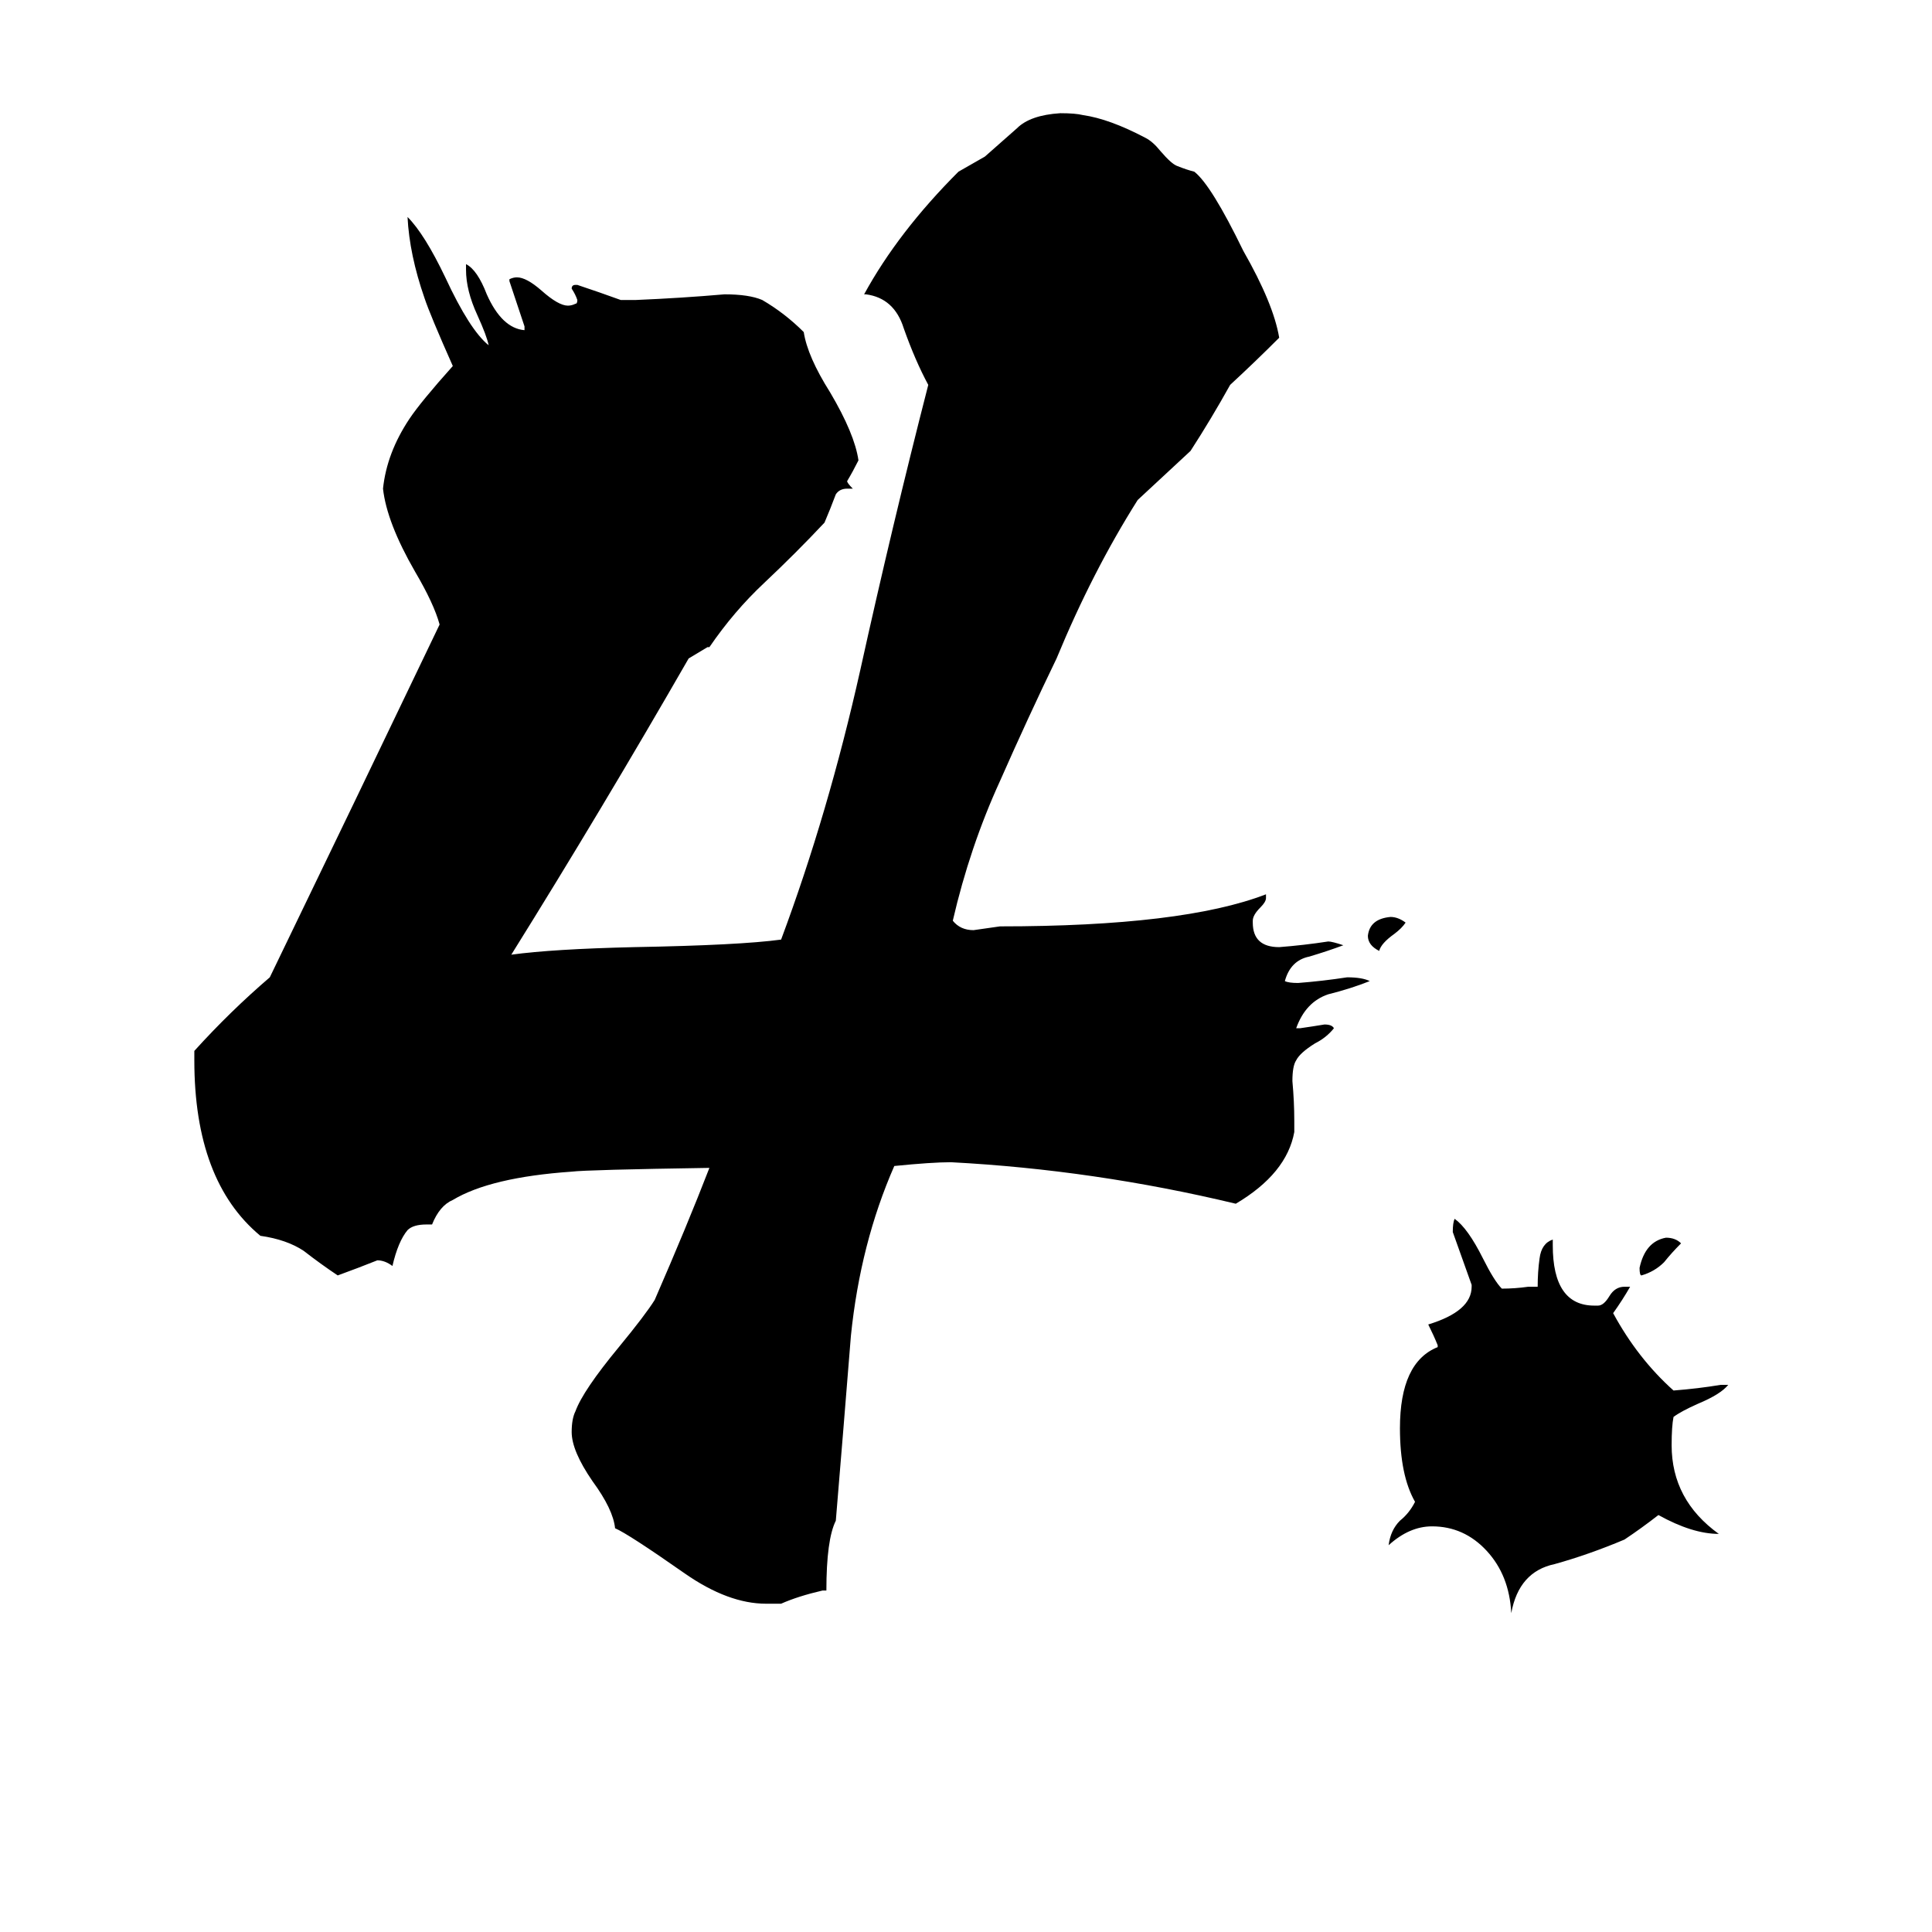 <svg xmlns="http://www.w3.org/2000/svg" viewBox="0 -800 1024 1024">
	<path fill="#000000" d="M745 -311Q743 -308 739 -305Q732 -300 731 -296Q725 -299 725 -304Q726 -313 737 -314Q741 -314 745 -311ZM891 -141Q886 -136 882 -131Q877 -126 870 -124Q869 -124 869 -128Q872 -142 883 -144Q888 -144 891 -141ZM912 -66H916Q912 -61 900 -56Q891 -52 887 -49Q886 -44 886 -34Q886 -5 911 13Q897 13 879 3Q870 10 861 16Q842 24 824 29Q805 33 801 55Q800 35 788 22Q776 9 759 9Q747 9 736 19Q737 11 742 6Q747 2 750 -4Q742 -18 742 -43Q742 -78 762 -86V-87Q760 -92 757 -98Q780 -105 780 -118V-119Q775 -133 770 -147Q770 -152 771 -154Q778 -149 786 -133Q792 -121 796 -117Q803 -117 810 -118H815Q815 -126 816 -133Q817 -141 823 -143V-140Q823 -108 845 -108H847Q850 -108 853 -113Q856 -118 861 -118H864Q860 -111 855 -104Q868 -80 887 -63Q900 -64 912 -66ZM438 43H436Q423 46 414 50H406Q386 50 363 34Q333 13 326 10Q325 0 314 -15Q303 -31 303 -41Q303 -48 305 -52Q309 -63 328 -86Q342 -103 347 -111Q364 -150 376 -181Q311 -180 303 -179Q260 -176 240 -164Q233 -161 229 -151H226Q219 -151 216 -148Q211 -142 208 -129Q204 -132 200 -132Q190 -128 179 -124Q170 -130 161 -137Q152 -143 138 -145Q103 -174 103 -238V-243Q122 -264 143 -282Q188 -375 233 -469Q230 -480 220 -497Q205 -523 203 -541Q205 -560 217 -578Q223 -587 240 -606Q228 -633 225 -642Q217 -665 216 -685Q225 -676 236 -653Q249 -625 259 -617Q258 -622 253 -633Q247 -646 247 -657V-660Q253 -657 258 -644Q266 -626 278 -625V-627Q274 -639 270 -651V-652Q272 -653 274 -653Q279 -653 287 -646Q296 -638 301 -638Q303 -638 305 -639Q306 -639 306 -641Q305 -644 303 -647Q303 -649 305 -649H306Q318 -645 329 -641H337Q361 -642 384 -644Q397 -644 404 -641Q416 -634 426 -624Q428 -611 440 -592Q453 -570 455 -556Q452 -550 449 -545Q449 -544 452 -541H449Q445 -541 443 -538Q440 -530 437 -523Q422 -507 405 -491Q389 -476 376 -457H375Q370 -454 365 -451Q319 -371 271 -294Q293 -297 336 -298Q392 -299 414 -302Q439 -369 456 -445Q473 -522 492 -596Q485 -609 479 -626Q474 -642 459 -644H458Q476 -677 508 -709Q515 -713 522 -717Q531 -725 539 -732Q546 -739 562 -740Q570 -740 574 -739Q588 -737 607 -727Q611 -725 615 -720Q621 -713 624 -712Q629 -710 633 -709Q642 -702 659 -667Q675 -639 678 -621Q665 -608 652 -596Q642 -578 631 -561Q617 -548 603 -535Q579 -497 560 -451Q545 -420 530 -386Q514 -351 505 -312Q509 -307 516 -307Q523 -308 530 -309Q627 -309 671 -326V-324Q671 -322 668 -319Q664 -315 664 -312V-311Q664 -298 678 -298Q691 -299 704 -301Q706 -301 712 -299Q704 -296 694 -293Q684 -291 681 -280Q683 -279 688 -279Q701 -280 714 -282Q722 -282 726 -280Q716 -276 704 -273Q692 -269 687 -255H689Q696 -256 702 -257Q706 -257 707 -255Q703 -250 697 -247Q689 -242 687 -238Q685 -235 685 -227Q686 -216 686 -206V-200Q682 -178 655 -162Q580 -180 504 -184Q494 -184 474 -182Q456 -141 451 -92Q447 -42 443 6Q438 16 438 43Z"/>
</svg>